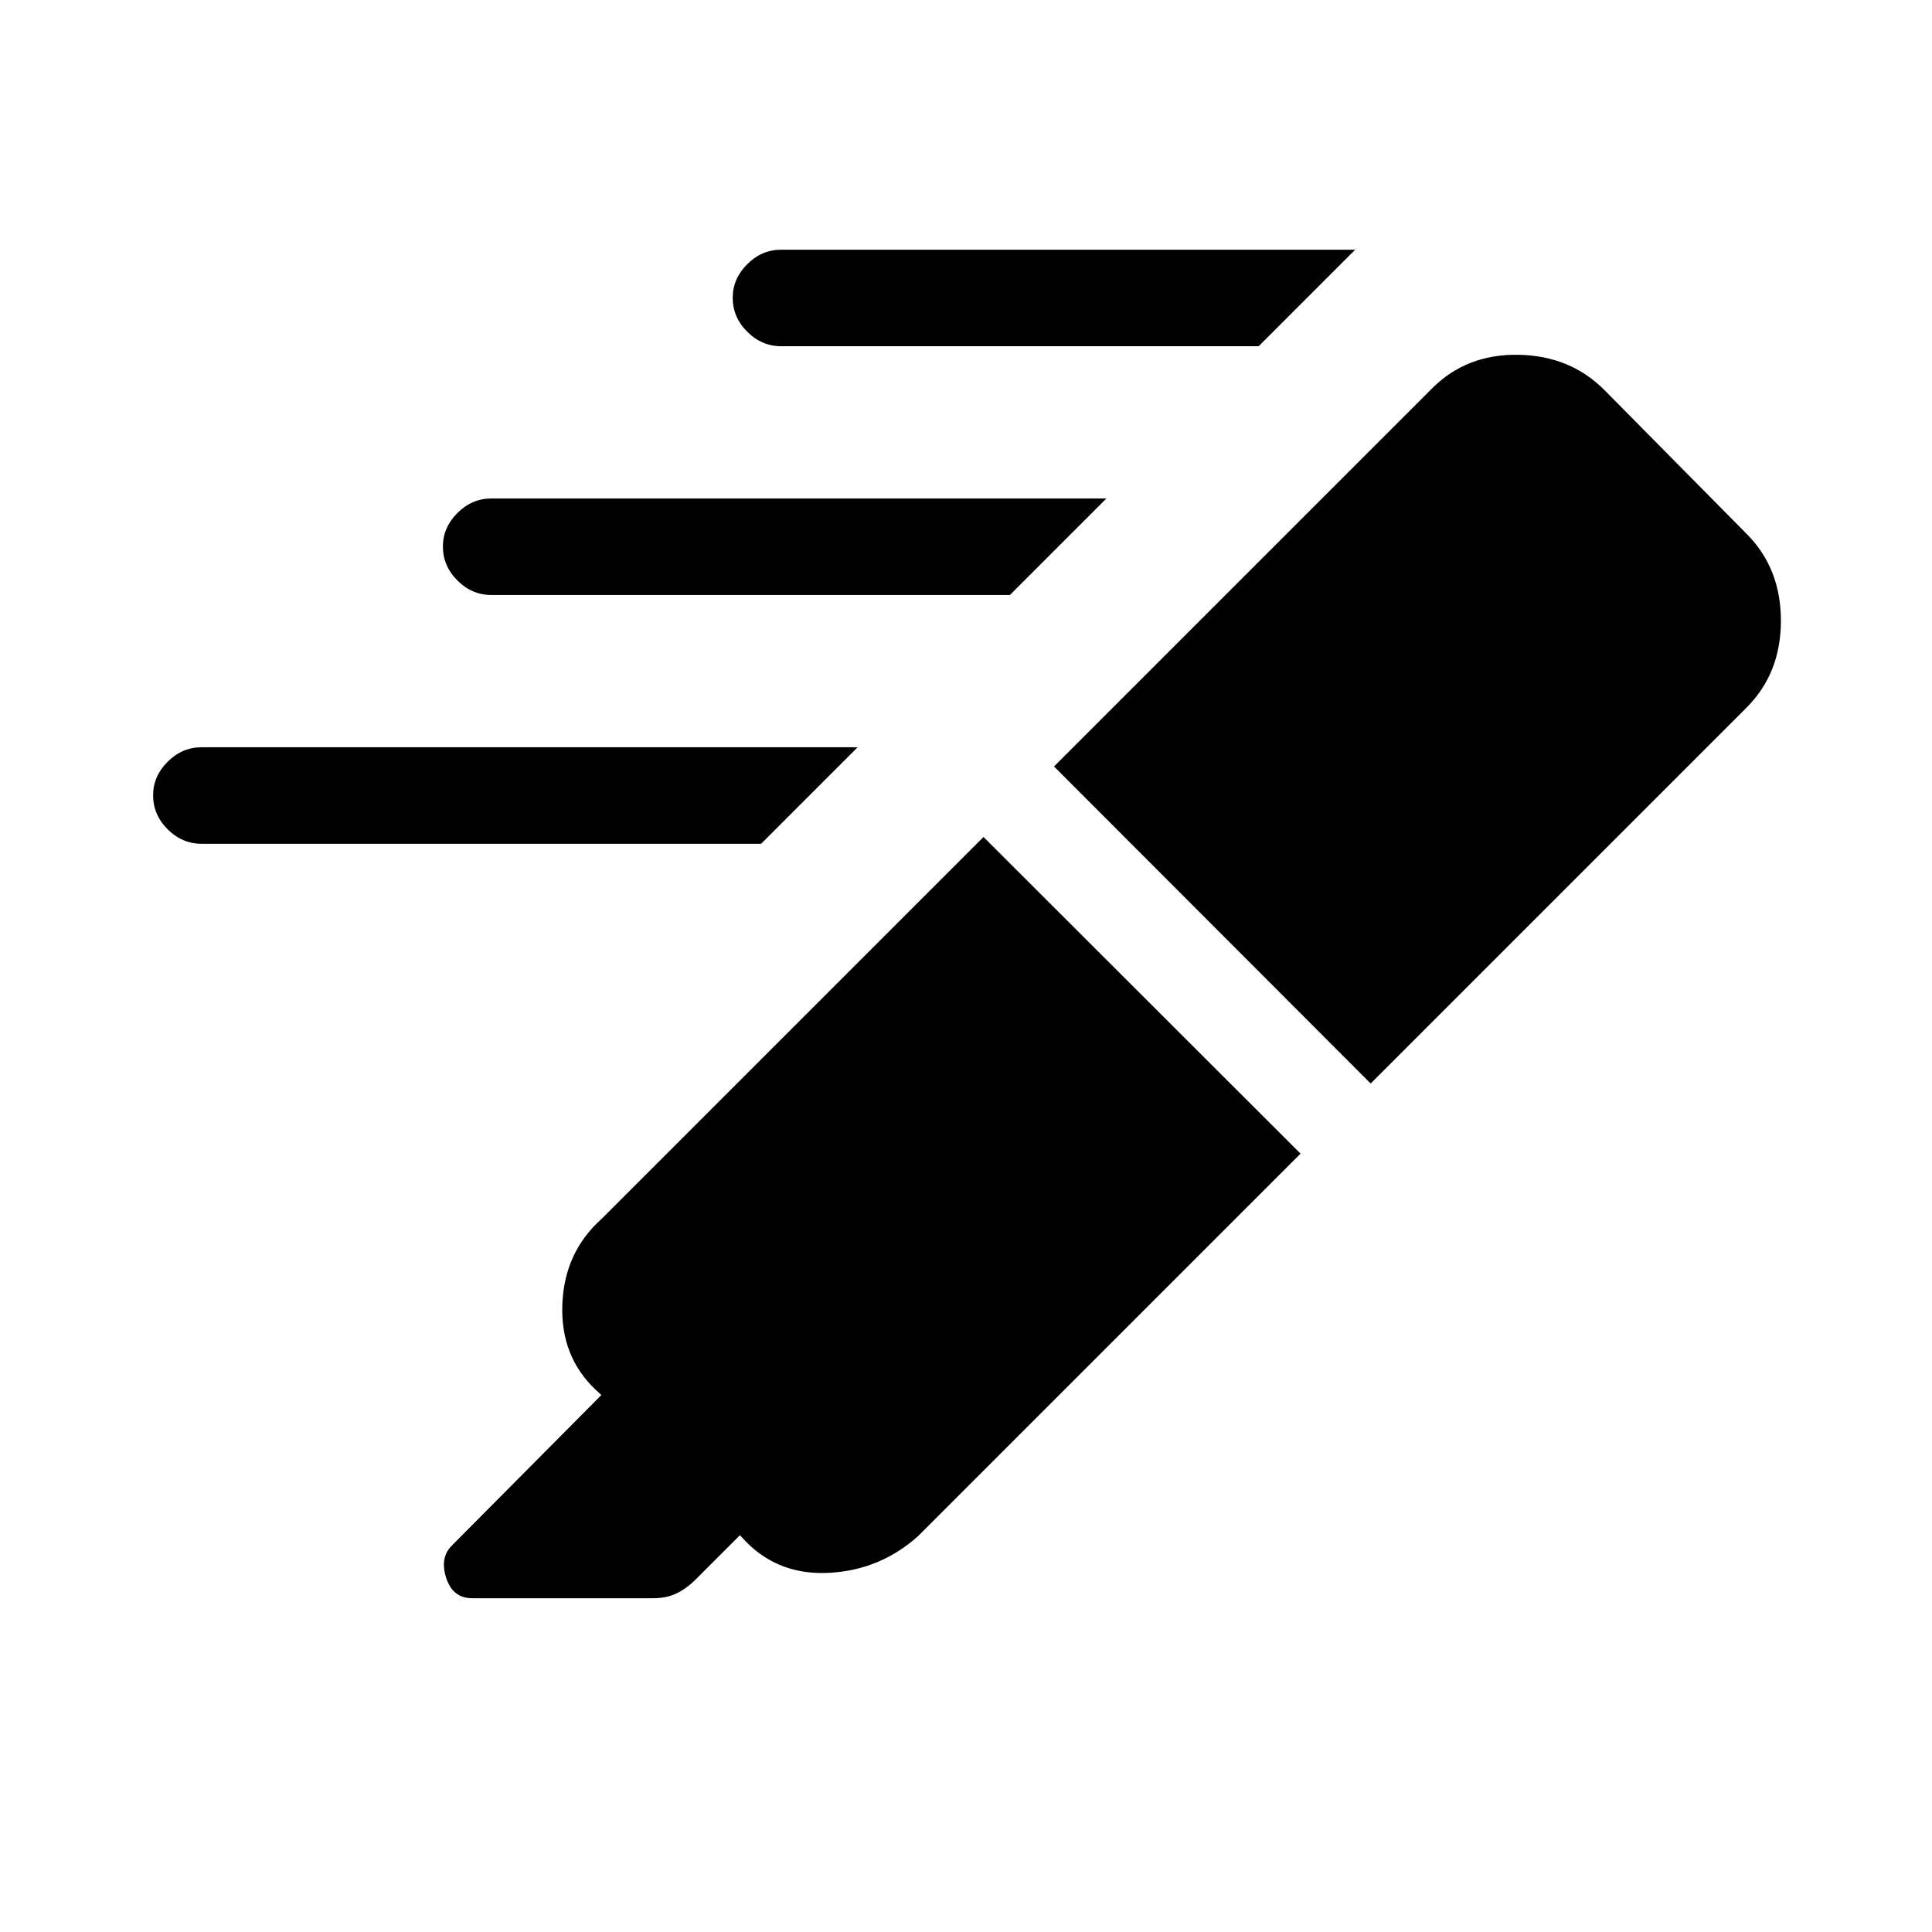 <svg xmlns="http://www.w3.org/2000/svg" height="20" viewBox="0 -960 960 960" width="20"><path d="M625.424-787.962h-237.27q-9.653 0-16.864-7.211-7.212-7.211-7.212-16.865 0-9.461 7.212-16.672 7.211-7.212 16.864-7.212h285.231l-47.961 47.96ZM501.81-664.347H244.154q-9.653 0-16.864-7.211-7.212-7.212-7.212-16.865 0-9.461 7.212-16.673 7.211-7.211 16.864-7.211H549.77l-47.96 47.96ZM378.195-540.732H100.154q-9.653 0-16.864-7.212-7.212-7.211-7.212-16.865 0-9.461 7.212-16.672 7.21-7.212 16.864-7.212h326.001l-47.96 47.961Zm110.499-3.383 157.537 157.344-190.193 190.193q-18.576 16.576-43.499 18.076-24.923 1.5-41.5-15.076l-3.385-3.578-22.27 22.27q-4.115 4.116-9.096 6.577-4.981 2.462-11.711 2.462h-89.959q-9.654 0-12.923-10.135-3.269-10.134 2.961-16.173l74.154-74.653-2.808-2.615q-17.577-16.577-16.577-42.5t19.577-42.5l189.692-189.692Zm35.037-35.037 187.885-187.885q17.077-17.077 42.788-16.673 25.712.404 42.788 17.481l70.653 71.46q17.077 17.077 17.077 43.192t-17.077 43.192L681.076-421.616 523.731-579.152Z"/></svg>